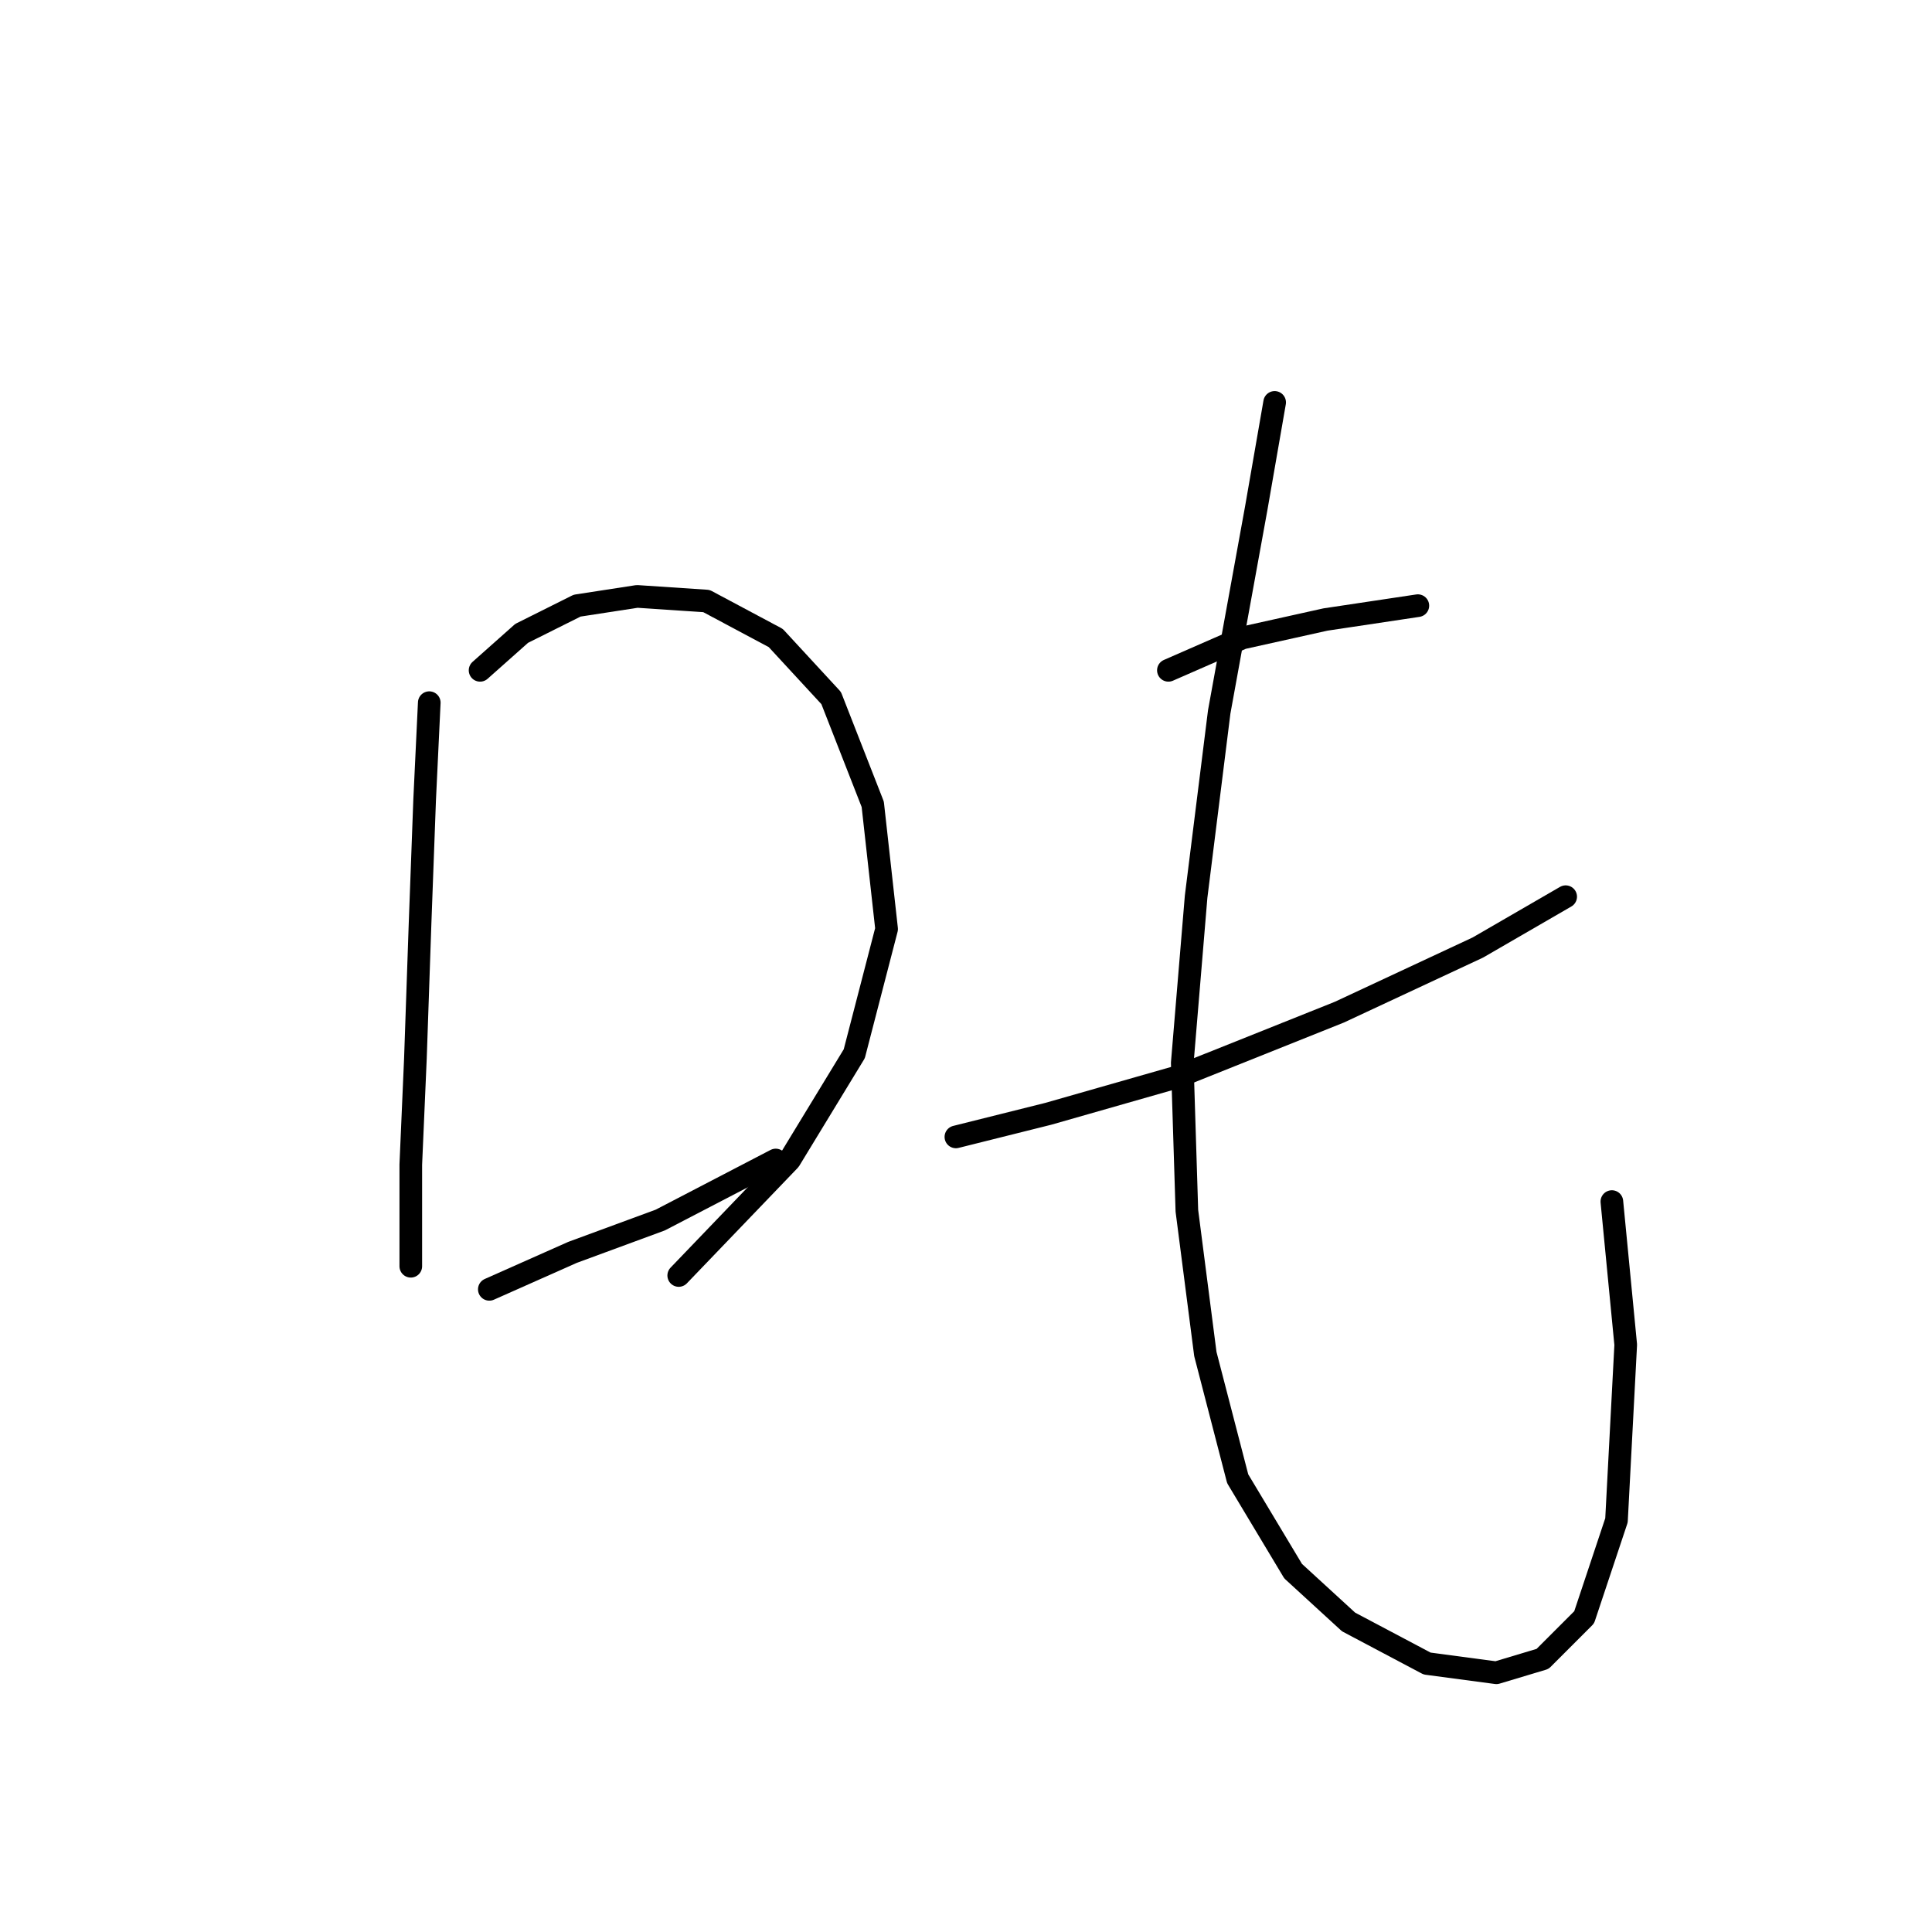 <?xml version="1.0" standalone="no"?>
    <svg width="256" height="256" xmlns="http://www.w3.org/2000/svg" version="1.1">
    <polyline stroke="black" stroke-width="3" stroke-linecap="round" fill="transparent" stroke-linejoin="round" points="56.88 93.107 56.268 105.961 55.656 122.488 55.044 140.24 54.432 154.318 54.432 162.888 54.432 167.785 54.432 167.785 54.432 167.785 " />
        <polyline stroke="black" stroke-width="3" stroke-linecap="round" fill="transparent" stroke-linejoin="round" points="63.613 88.822 69.122 83.925 76.468 80.253 84.425 79.028 93.607 79.64 102.789 84.537 110.134 92.495 115.643 106.573 117.479 123.1 113.195 139.628 104.625 153.706 89.934 169.009 89.934 169.009 " />
        <polyline stroke="black" stroke-width="3" stroke-linecap="round" fill="transparent" stroke-linejoin="round" points="64.838 170.845 75.856 165.948 87.486 161.664 102.789 153.706 102.789 153.706 " />
        <polyline stroke="black" stroke-width="3" stroke-linecap="round" fill="transparent" stroke-linejoin="round" points="154.818 88.822 164.612 84.537 175.63 82.089 187.872 80.253 187.872 80.253 " />
        <polyline stroke="black" stroke-width="3" stroke-linecap="round" fill="transparent" stroke-linejoin="round" points="126.661 150.646 138.903 147.585 156.042 142.688 177.466 134.119 195.83 125.549 207.46 118.816 207.46 118.816 " />
        <polyline stroke="black" stroke-width="3" stroke-linecap="round" fill="transparent" stroke-linejoin="round" points="168.897 53.32 166.448 67.398 161.552 94.331 158.491 118.816 156.655 140.852 157.267 160.439 159.715 179.415 164 195.942 171.345 208.184 178.691 214.918 189.097 220.427 198.278 221.651 204.399 219.814 209.908 214.305 214.193 201.451 215.417 178.191 213.581 159.215 213.581 159.215 " />
        </svg>